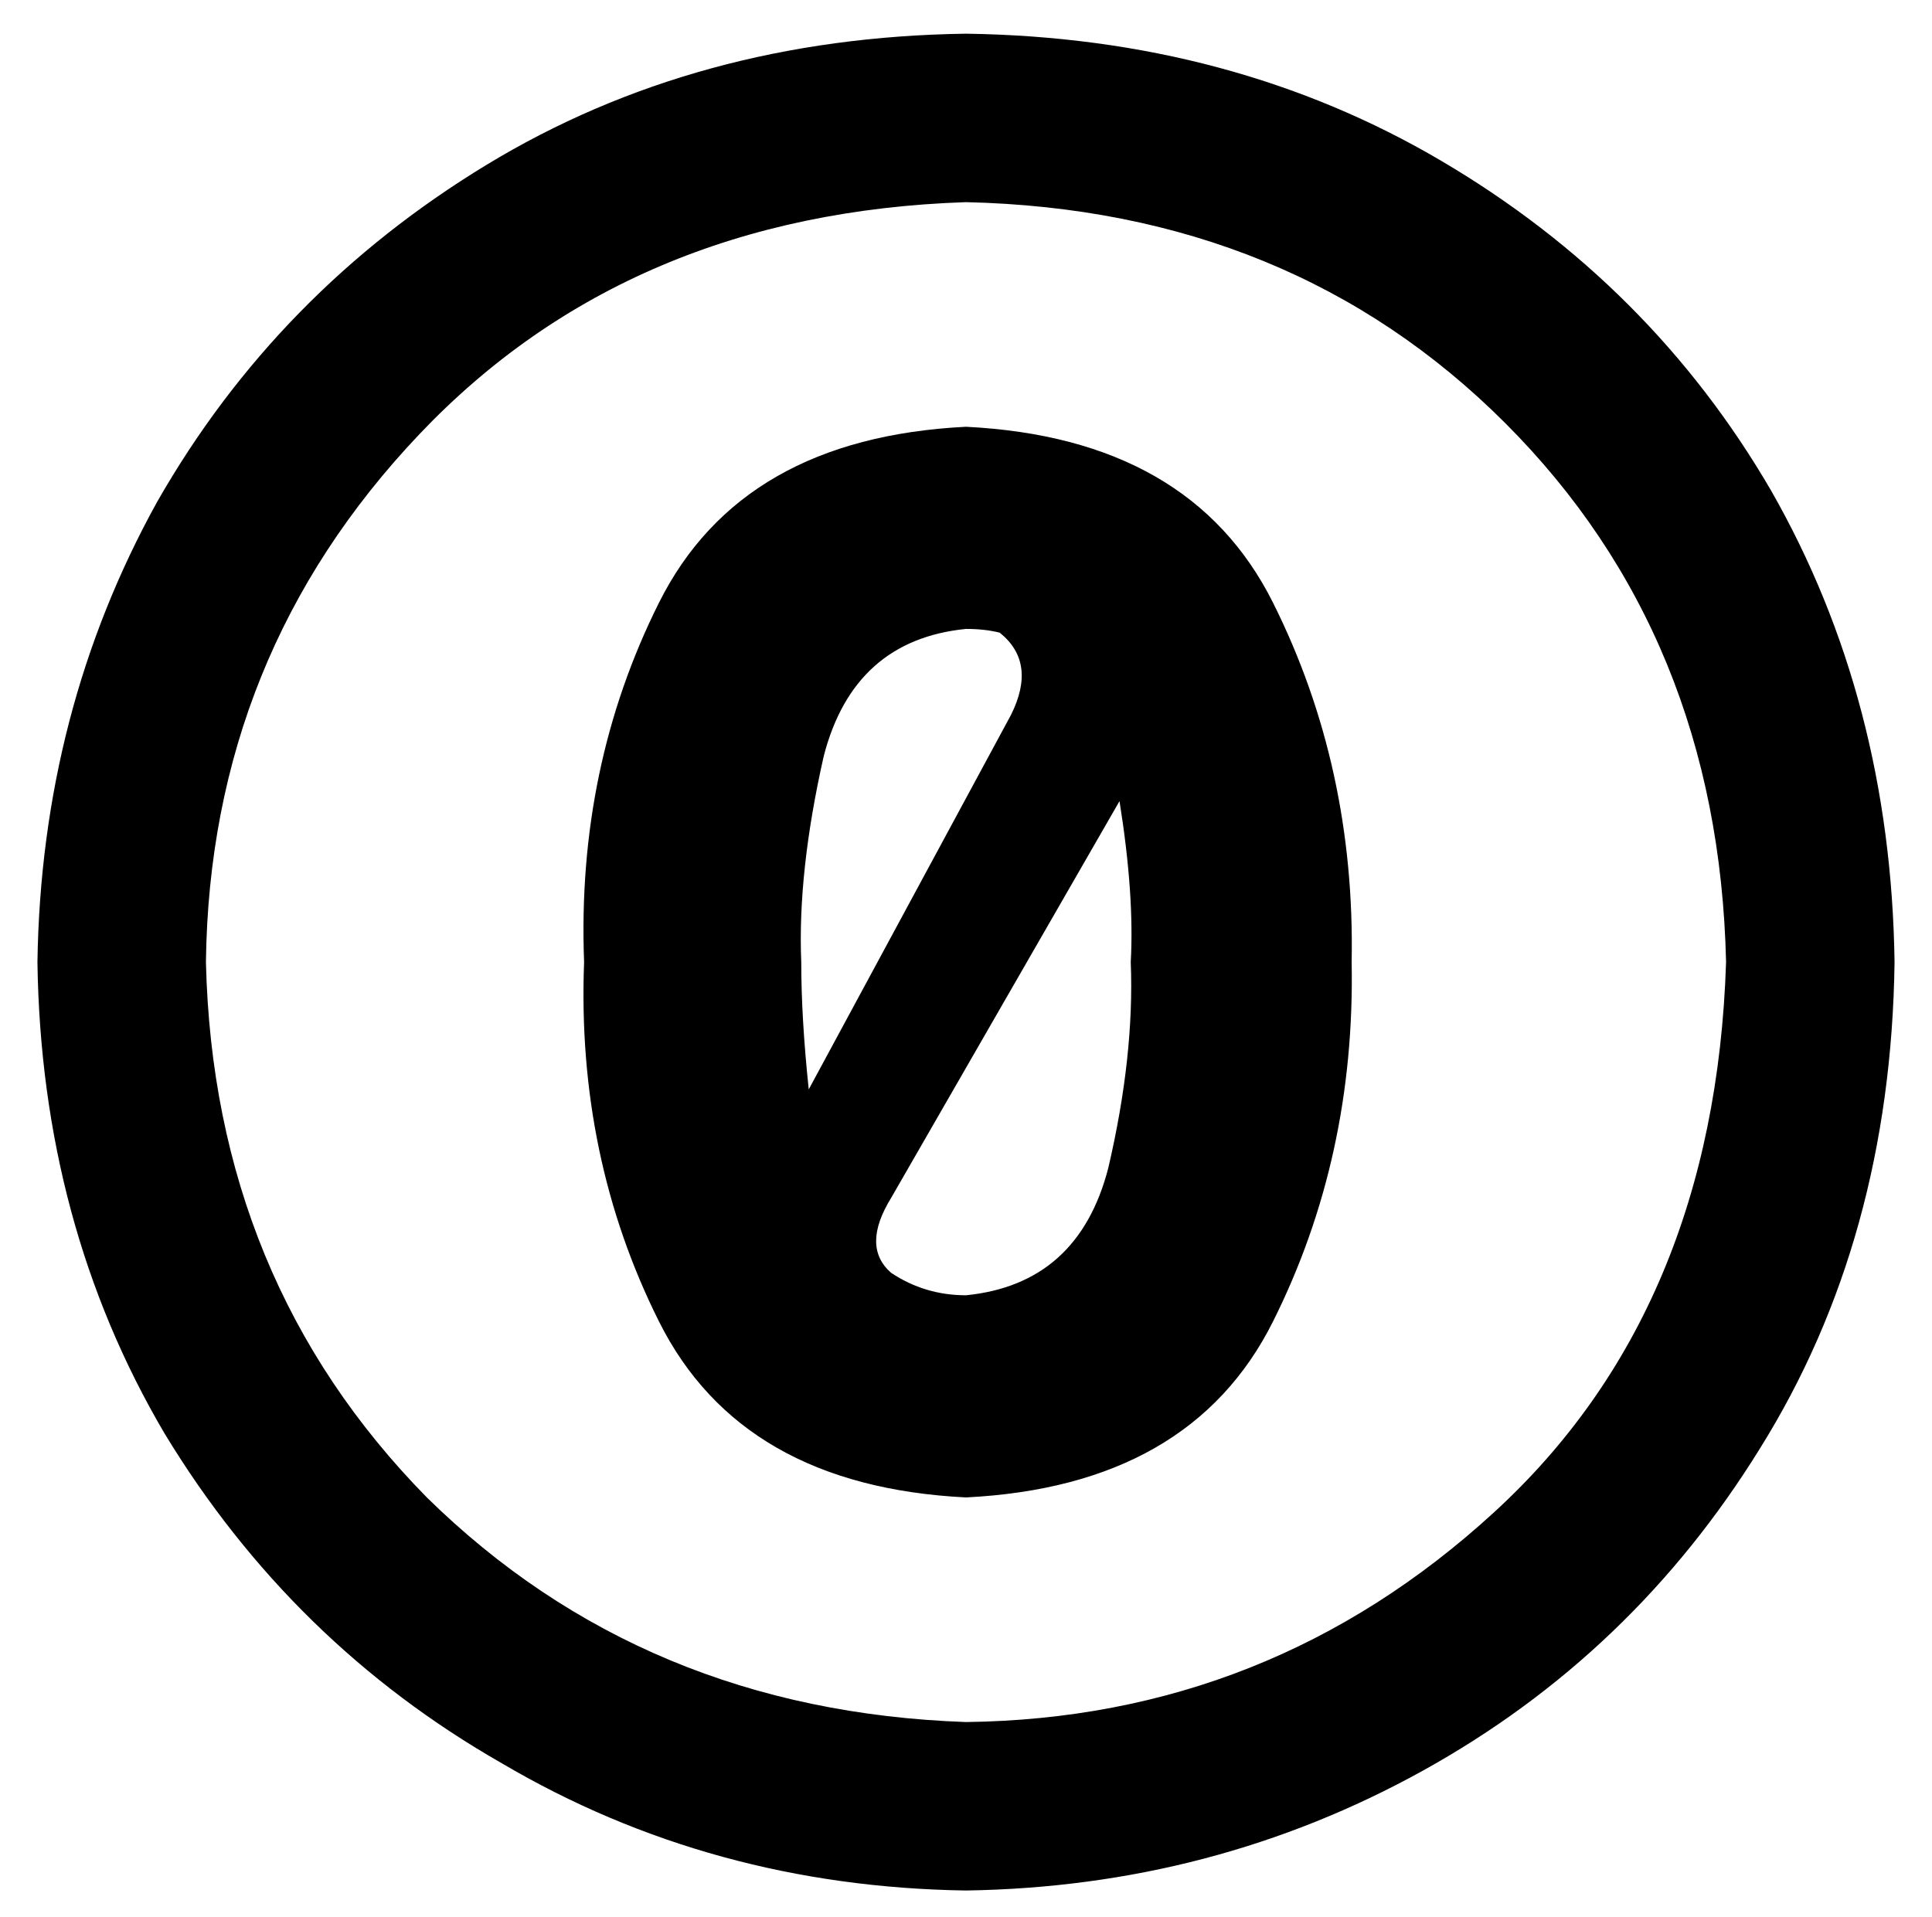 <?xml version="1.0" standalone="no"?>
<!DOCTYPE svg PUBLIC "-//W3C//DTD SVG 1.1//EN" "http://www.w3.org/Graphics/SVG/1.1/DTD/svg11.dtd" >
<svg xmlns="http://www.w3.org/2000/svg" xmlns:xlink="http://www.w3.org/1999/xlink" version="1.1" viewBox="-10 -40 516 512">
   <path fill="currentColor"
d="M248 -31q71 1 127 34v0v0q56 33 88 88v0v0q32 56 33 126q-1 74 -36 130q-34 55 -90 86t-122 32q-68 -1 -124 -34q-56 -32 -90 -88q-33 -56 -34 -126q1 -67 32 -123q32 -56 88 -90t128 -35v0zM248 14q-90 3 -146 62v0v0q-56 59 -57 141q2 85 59 143q58 57 144 60
q81 -1 141 -56q59 -54 62 -147q-2 -87 -59 -144t-144 -59v0zM248 74q-60 3 -82 47v0v0q-22 44 -20 96q-2 52 20 96t82 47q60 -3 82 -47t21 -96q1 -52 -21 -96t-82 -47v0zM248 128q5 0 9 1q10 8 3 22l-54 100v0q-2 -19 -2 -34q-1 -24 6 -55q8 -31 38 -34v0zM289 174
q4 25 3 43q1 25 -6 55q-8 31 -38 34q-11 0 -20 -6q-8 -7 0 -20l61 -106v0z" />
</svg>
